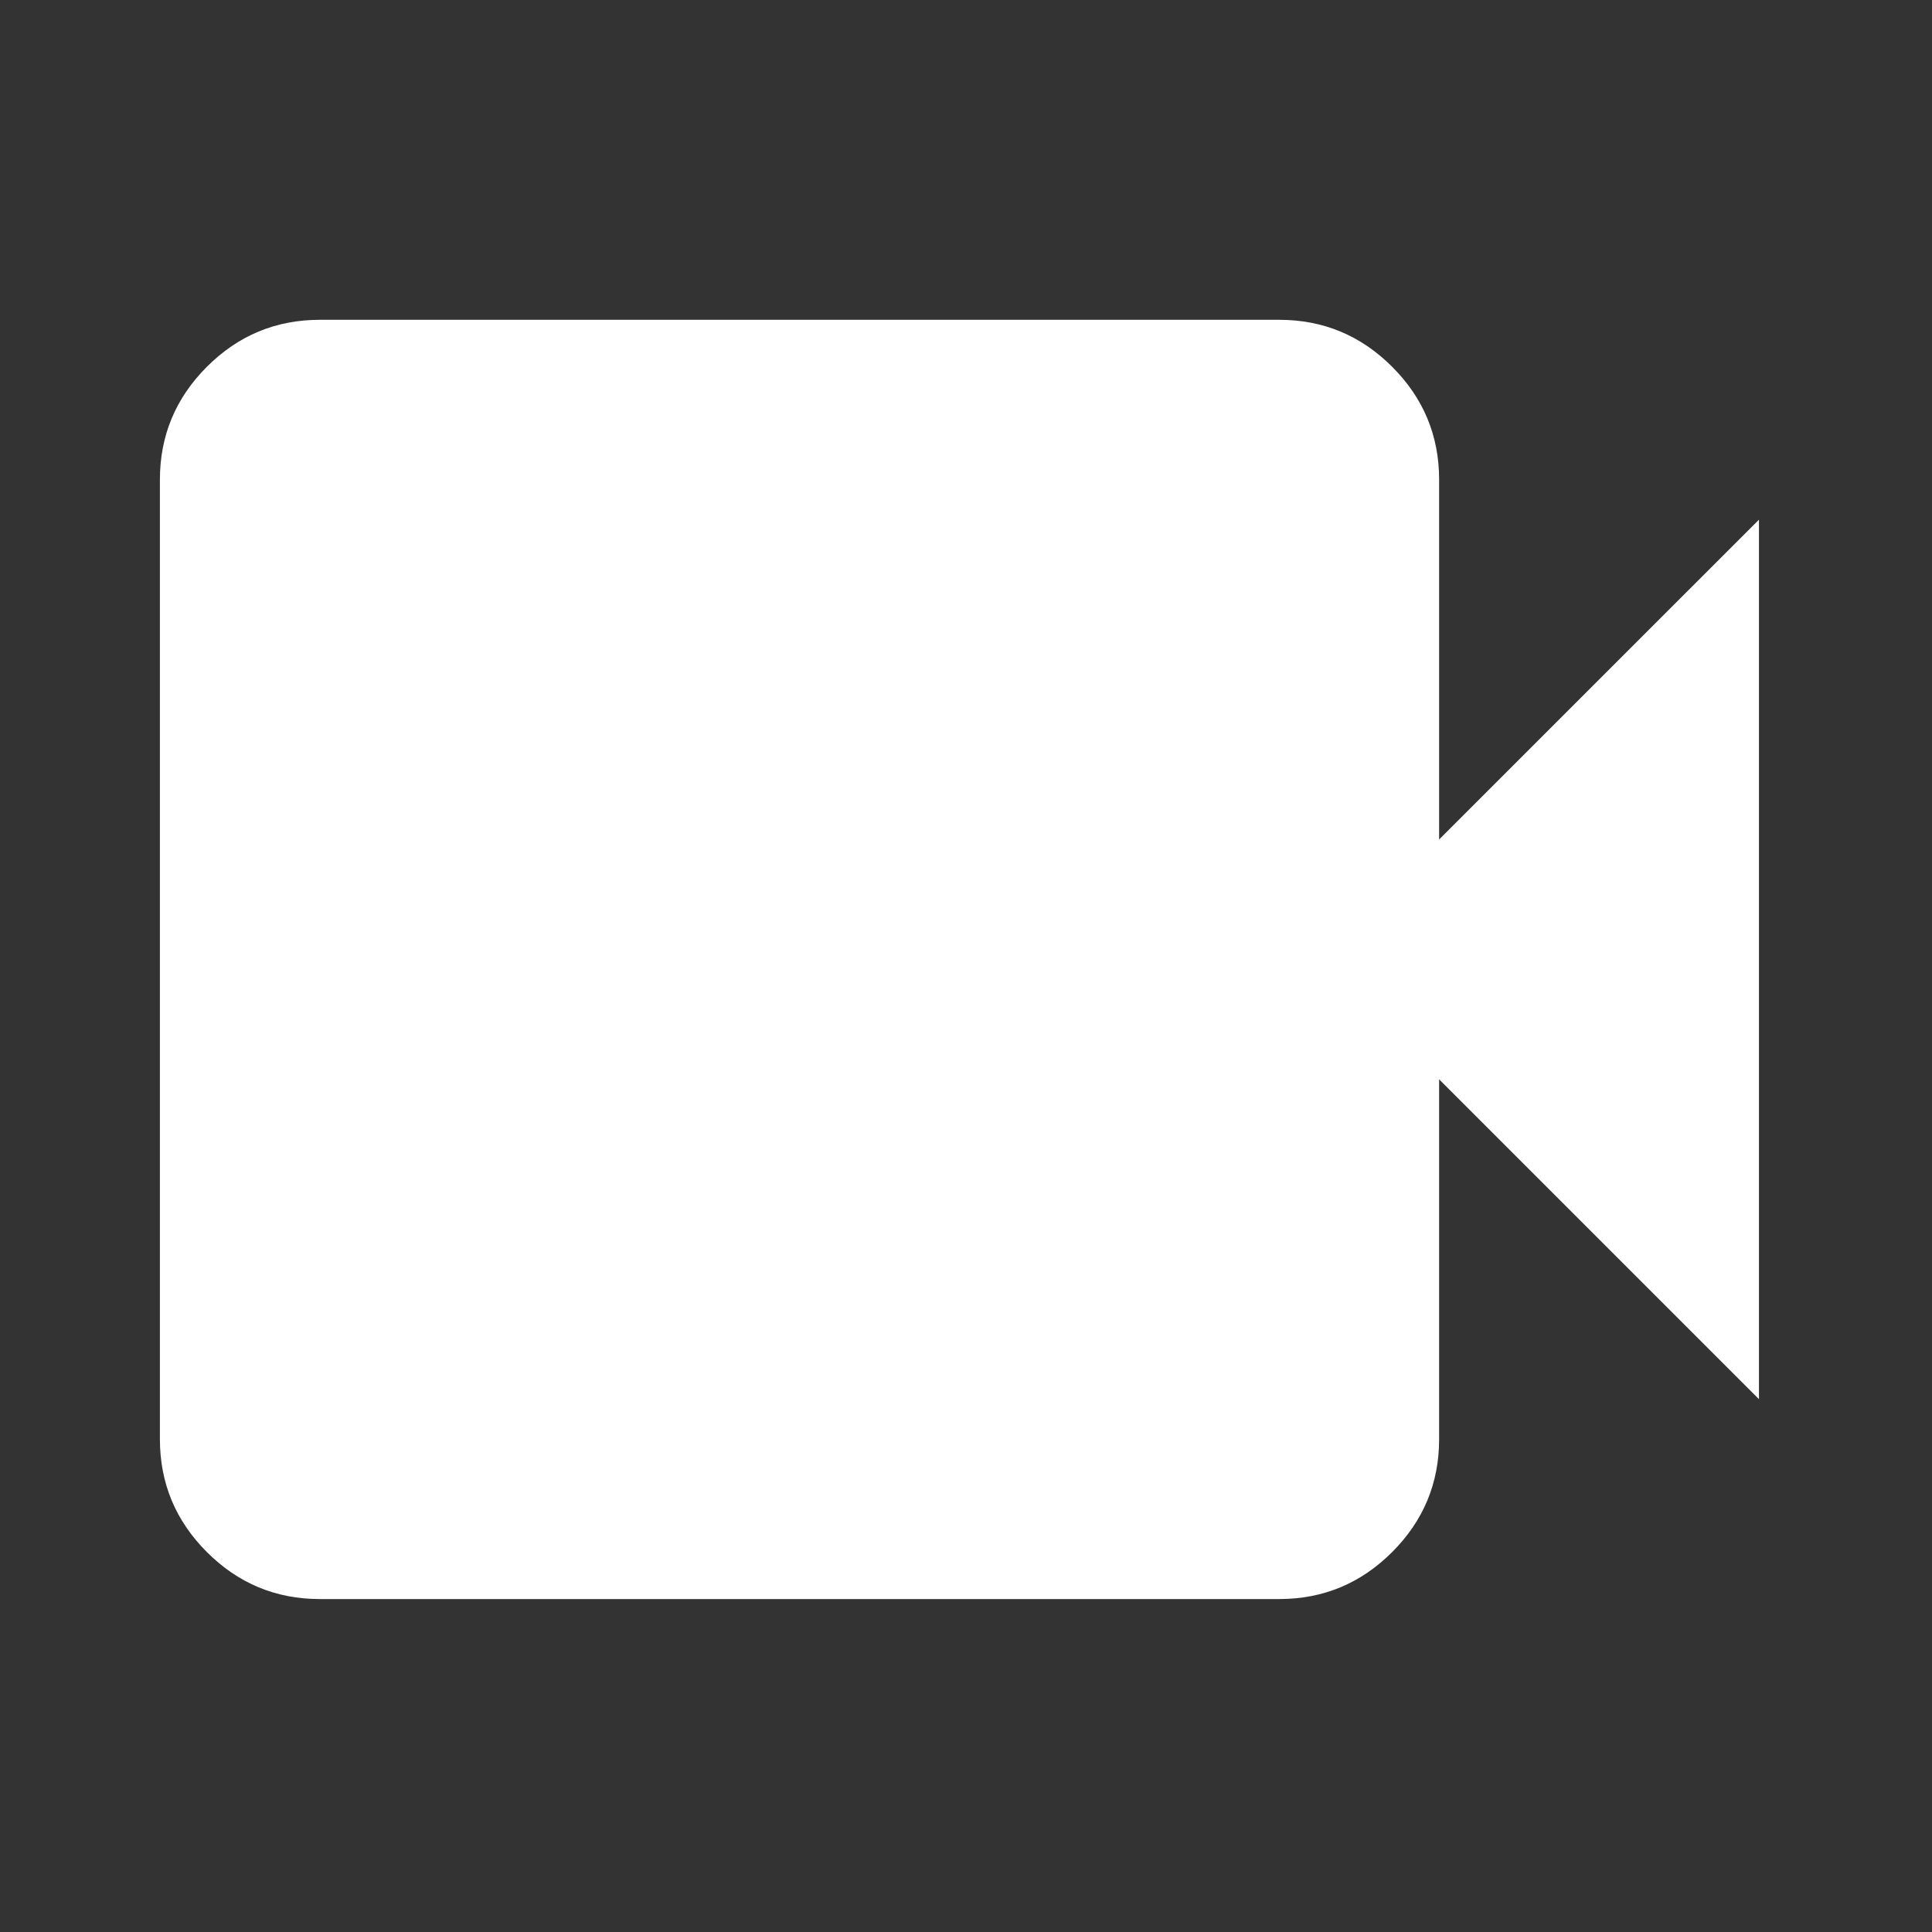 <svg width="72" height="72" viewBox="0 0 72 72" fill="none" xmlns="http://www.w3.org/2000/svg">
<rect x="0" y="0" width="72" height="72" fill="#333333" stroke="none"/>
<mask id="mask0_67_257" style="mask-type:alpha" maskUnits="userSpaceOnUse" x="0" y="0" width="72" height="72">
<rect width="71.51" height="71.51" fill="#D9D9D9"/>
</mask>
<g mask="url(#mask0_67_257)">
<path d="M11.918 59.592C10.28 59.592 8.877 59.008 7.71 57.841C6.543 56.674 5.959 55.271 5.959 53.632V17.877C5.959 16.239 6.543 14.836 7.71 13.669C8.877 12.502 10.28 11.918 11.918 11.918H47.673C49.312 11.918 50.715 12.502 51.882 13.669C53.049 14.836 53.632 16.239 53.632 17.877V31.285L65.551 19.367V52.143L53.632 40.224V53.632C53.632 55.271 53.049 56.674 51.882 57.841C50.715 59.008 49.312 59.592 47.673 59.592H11.918Z" fill="white"/>
</g>
</svg>
